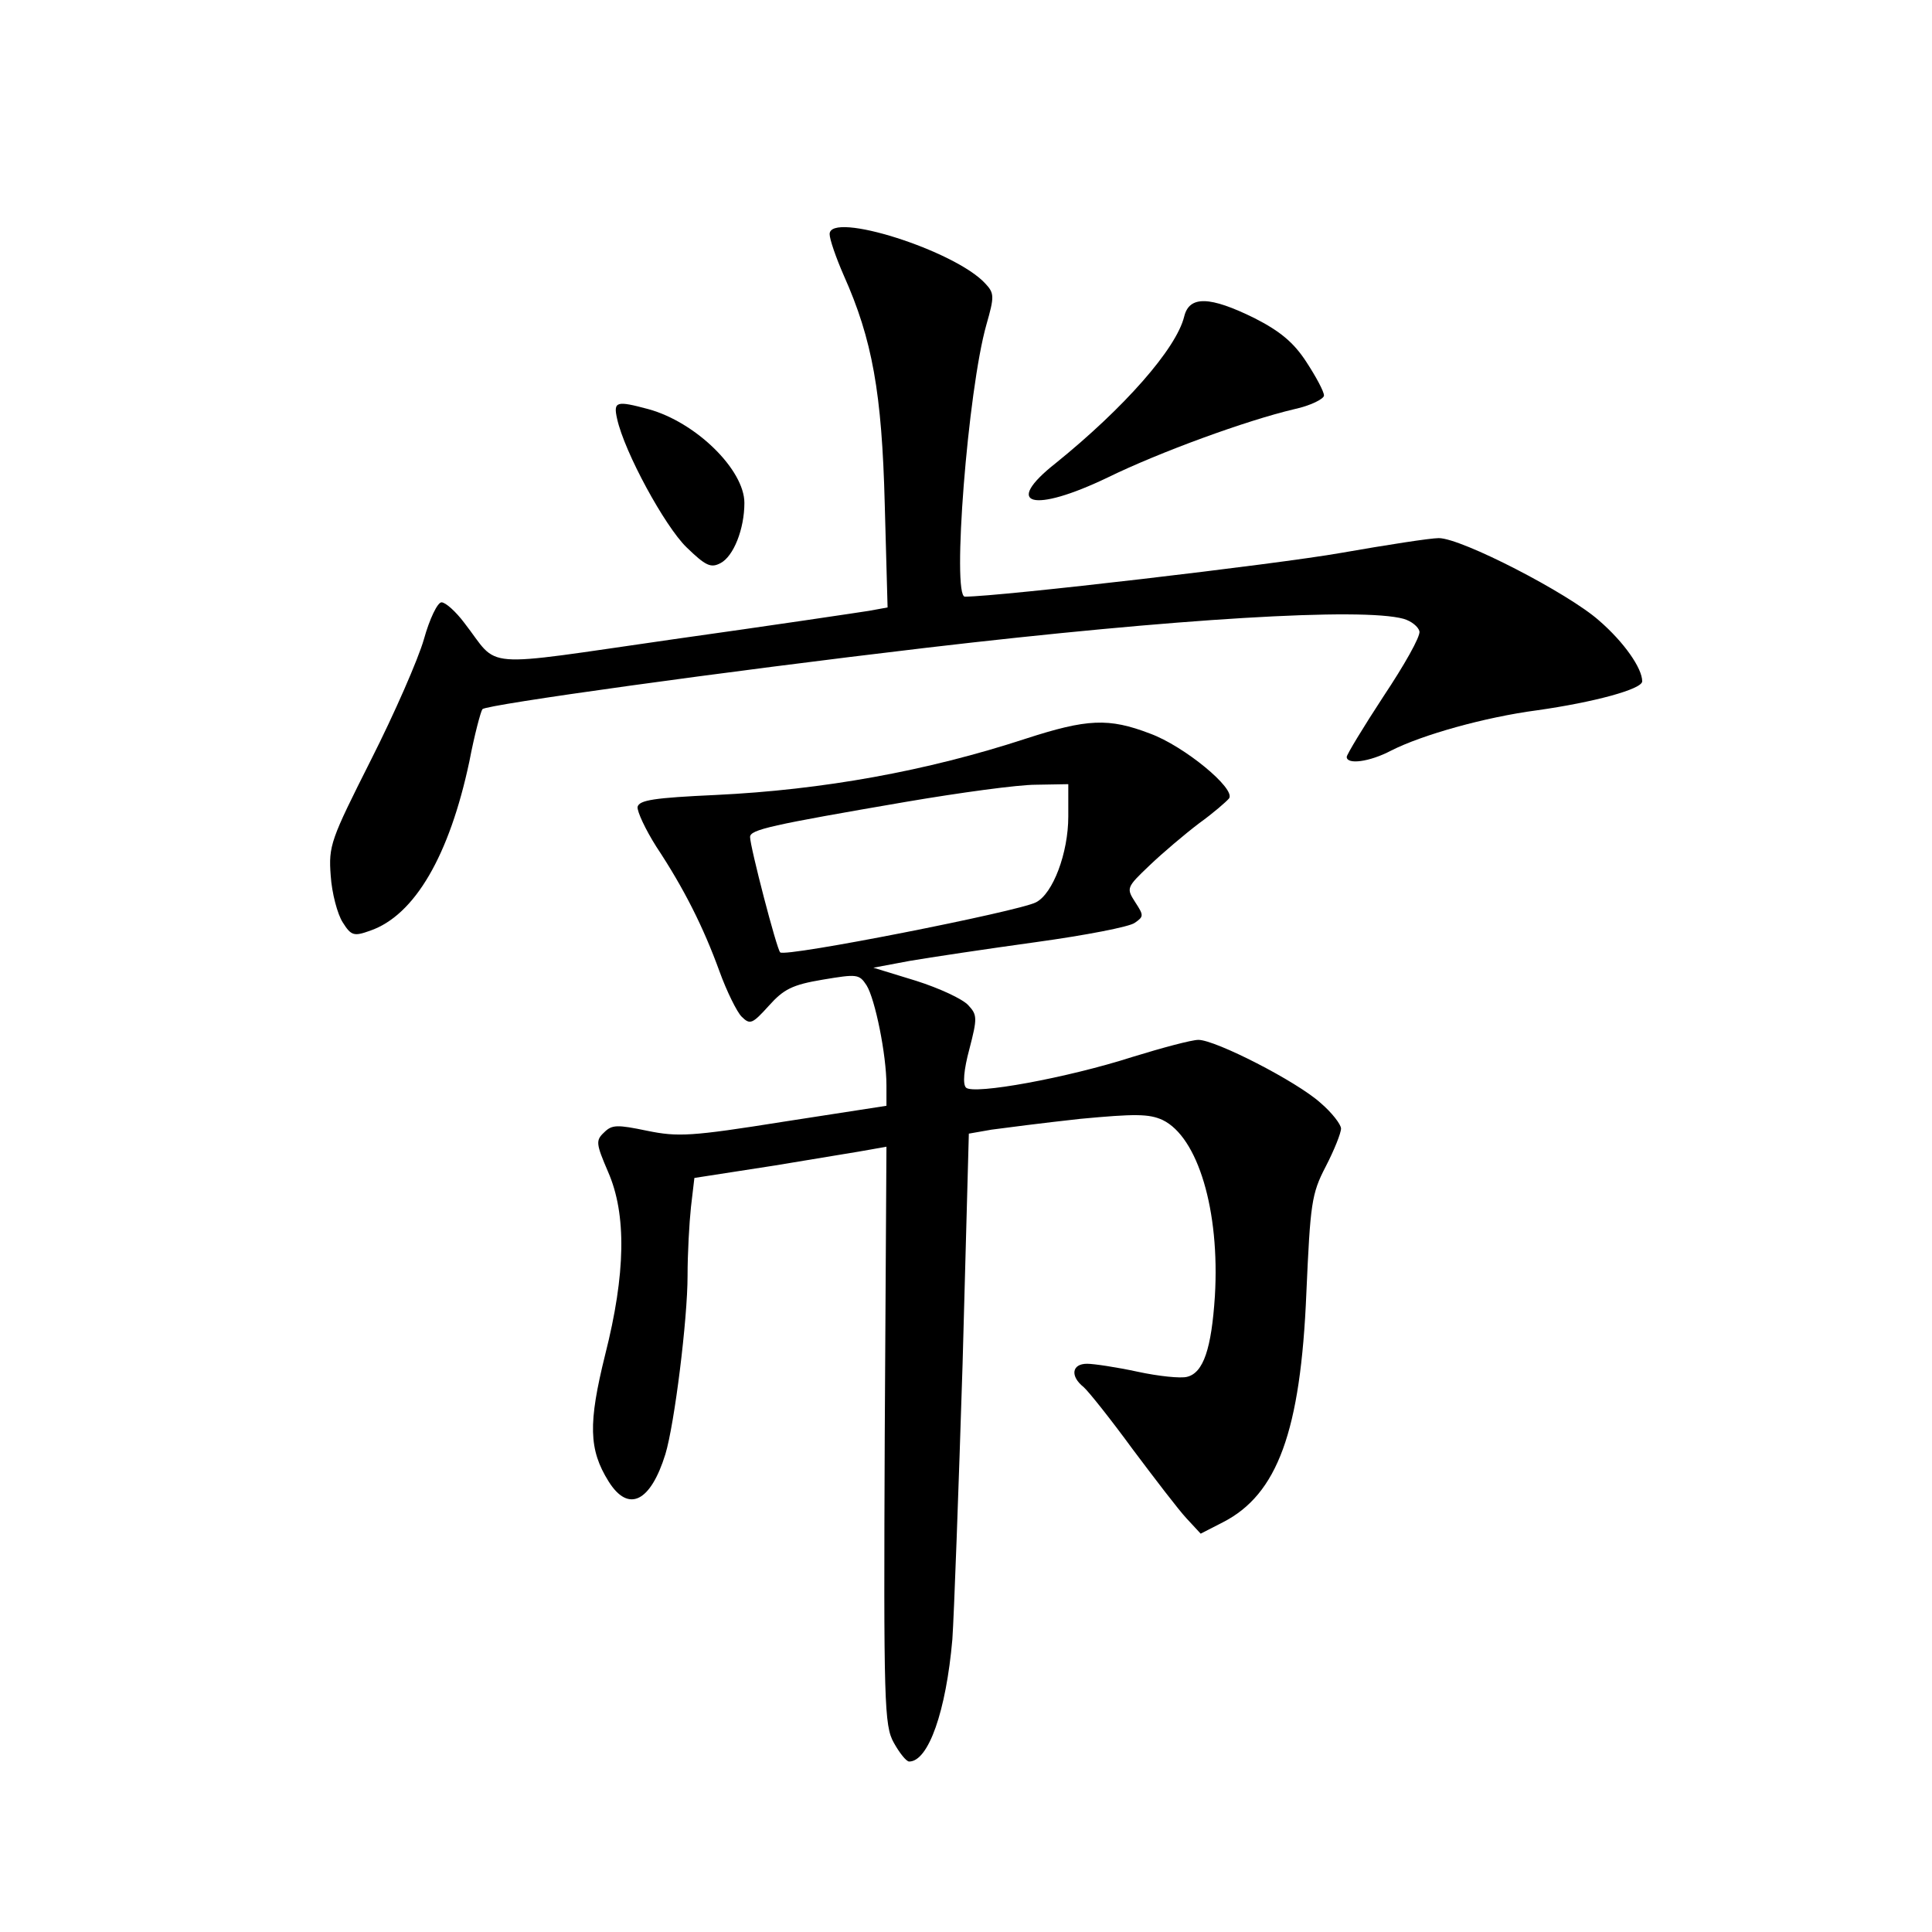 <?xml version="1.0" standalone="no"?>
<!DOCTYPE svg PUBLIC "-//W3C//DTD SVG 20010904//EN"
 "http://www.w3.org/TR/2001/REC-SVG-20010904/DTD/svg10.dtd">
<svg version="1.0" xmlns="http://www.w3.org/2000/svg"
 width="340pt" height="340pt" viewBox="0 0 340 340"
 preserveAspectRatio="xMidYMid meet">
<g transform="translate(0,340) scale(0.1,-0.1)"
fill="#000000" stroke="none">
<path d="M1460 2988 c0 -9 11 -41 25 -73 50 -112 67 -206 72 -402 l5 -182 -33
-6 c-19 -3 -173 -26 -344 -50 -349 -50 -304 -53 -368 29 -15 20 -33 36 -40 36
-7 0 -21 -29 -31 -65 -10 -35 -52 -131 -93 -212 -71 -141 -75 -151 -71 -204 2
-31 12 -68 21 -82 15 -24 20 -25 48 -15 79 27 140 133 175 298 9 47 20 88 23
92 7 8 424 66 781 108 444 52 767 71 840 51 14 -4 26 -14 28 -22 2 -9 -27 -60
-63 -114 -36 -55 -65 -103 -65 -107 0 -14 40 -9 78 11 55 28 166 59 257 71 99
14 185 37 185 51 0 23 -32 69 -76 107 -54 48 -242 145 -282 145 -15 0 -92 -12
-172 -26 -113 -20 -601 -77 -662 -77 -23 0 5 363 38 479 14 49 14 55 -2 72
-53 58 -274 128 -274 87z"/>
<path d="M2084 2843 c-14 -57 -106 -161 -226 -258 -94 -74 -41 -89 92 -25 90
44 243 100 328 120 28 6 52 18 52 24 0 7 -14 33 -31 59 -22 34 -46 54 -91 77
-79 39 -115 40 -124 3z"/>
<path d="M1086 2663 c13 -59 84 -189 122 -226 34 -33 43 -37 60 -28 23 12 42
60 42 106 0 58 -85 142 -169 165 -56 15 -62 14 -55 -17z"/>
<path d="M1805 2100 c-174 -57 -357 -90 -545 -99 -109 -5 -135 -9 -138 -21 -1
-8 14 -40 33 -70 49 -74 83 -142 111 -219 13 -36 31 -72 39 -80 15 -15 19 -13
48 19 26 29 41 37 95 46 60 10 64 10 77 -10 15 -24 35 -122 35 -176 l0 -36
-181 -28 c-163 -26 -186 -27 -240 -16 -53 11 -62 11 -76 -3 -15 -14 -14 -20 7
-69 33 -75 31 -180 -5 -322 -30 -121 -29 -167 6 -223 35 -56 74 -36 100 48 16
53 39 237 39 314 0 39 3 93 6 121 l6 51 142 22 c77 13 153 25 168 28 l28 5 -3
-508 c-2 -471 -1 -511 16 -541 10 -18 22 -33 27 -33 34 0 65 89 76 215 3 44
11 263 18 485 l11 405 40 7 c22 3 92 12 156 19 96 9 121 9 145 -2 62 -30 101
-159 92 -310 -6 -92 -20 -135 -49 -142 -11 -3 -50 1 -87 9 -37 8 -77 14 -89
14 -27 0 -30 -22 -6 -41 9 -8 48 -57 86 -109 39 -52 81 -107 95 -122 l25 -27
39 20 c96 49 137 160 147 404 7 157 9 174 34 222 15 29 27 59 27 67 0 7 -16
28 -36 45 -42 38 -185 111 -215 111 -12 0 -64 -14 -116 -30 -115 -37 -280 -67
-293 -54 -6 6 -4 31 6 68 14 54 14 60 -2 77 -10 11 -51 30 -92 43 l-75 23 64
12 c35 6 135 21 222 33 87 12 165 27 174 34 16 11 16 13 1 36 -16 25 -16 26
25 65 23 22 62 55 87 74 25 18 48 38 53 44 12 17 -79 92 -139 114 -73 28 -111
26 -219 -9z m75 -137 c0 -64 -27 -136 -57 -151 -31 -16 -441 -97 -450 -88 -6
5 -53 186 -53 203 0 13 36 21 275 62 94 16 196 30 228 30 l57 1 0 -57z"/>
</g>
</svg>
